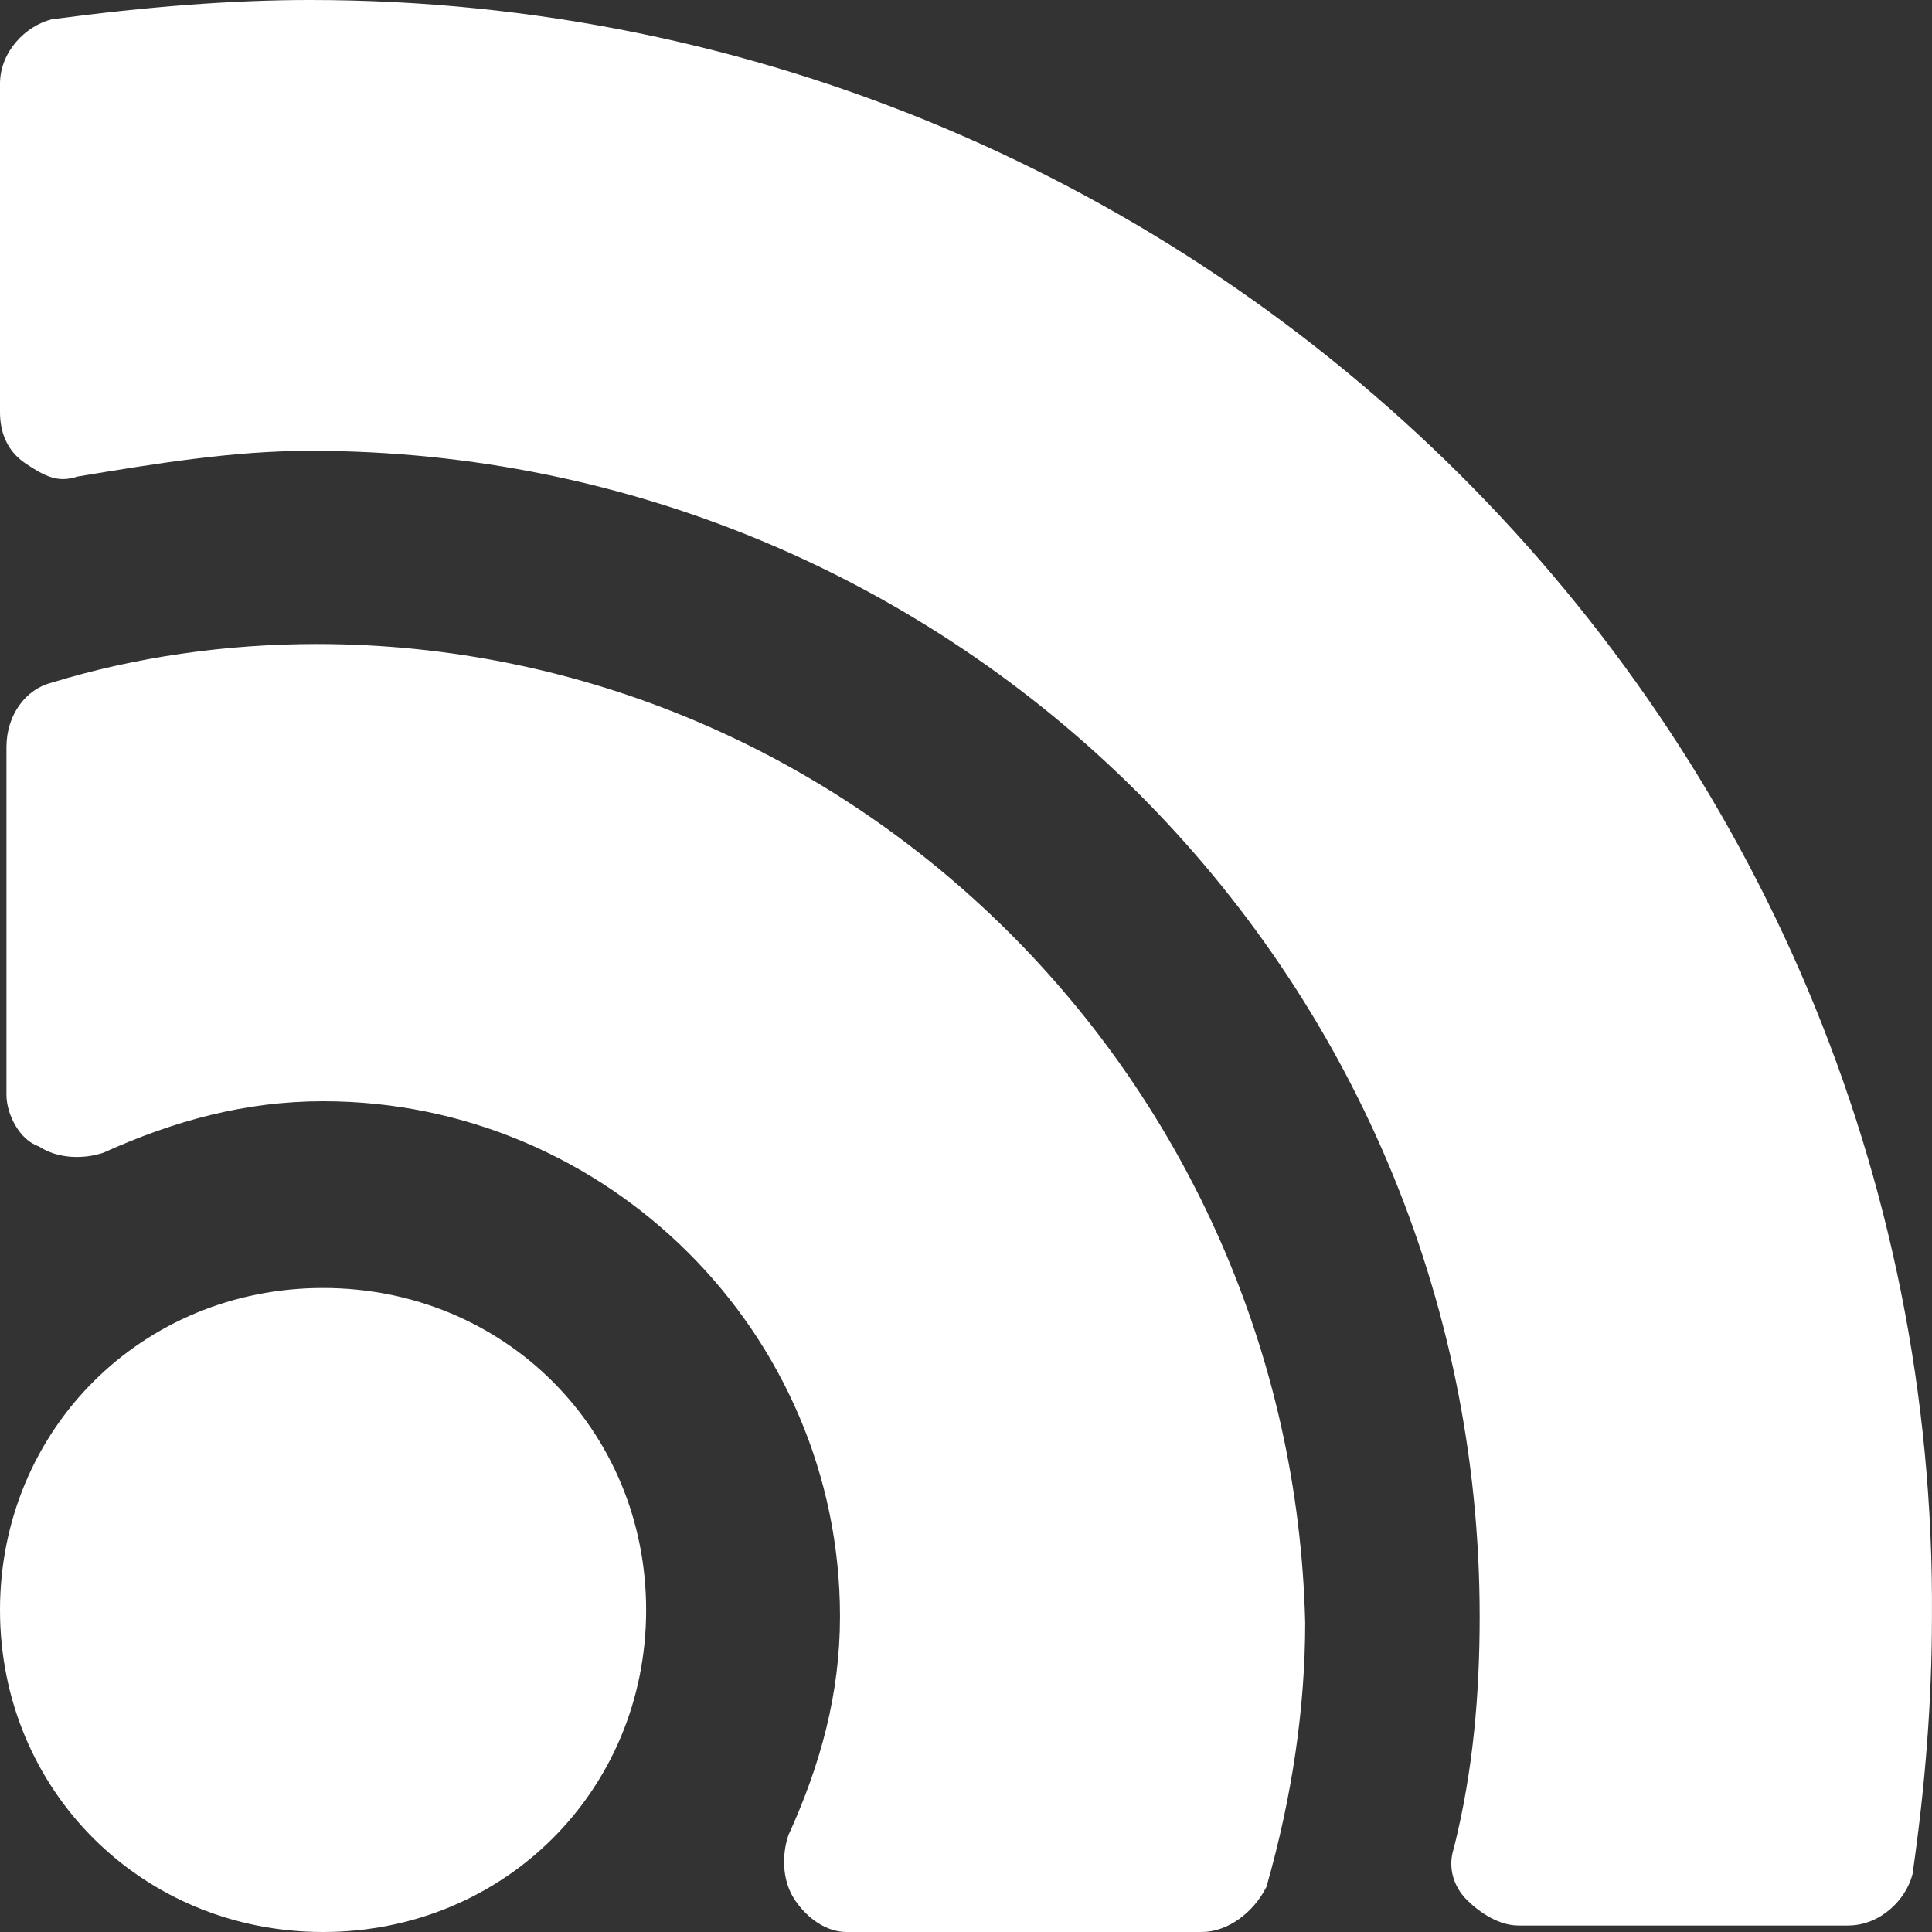 <?xml version="1.0" encoding="UTF-8"?>
<svg  viewBox="0 0 32 32" version="1.1" xmlns="http://www.w3.org/2000/svg" xmlns:xlink="http://www.w3.org/1999/xlink">
    <rect x="0" y="0" width="32" height="32" fill="#333333" stroke="none"/>
    <title>subscription.subscribe</title>
    <g id="Symbols" stroke="none" stroke-width="1" fill="none" fill-rule="evenodd">
        <g id="1-Action-Icons/19-Subscription/2-Subscribe" fill="#FFFFFF">
            <path d="M5.351,21.333 C8.348,21.333 10.702,23.68 10.702,26.667 C10.702,29.653 8.348,32 5.351,32 C2.354,32 -3.55271368e-15,29.653 -3.55271368e-15,26.667 C-3.55271368e-15,23.68 2.354,21.333 5.351,21.333 Z M5.244,10.667 C14.127,10.667 21.404,17.92 21.618,26.88 C21.618,28.267 21.404,29.76 20.976,31.253 C20.762,31.68 20.334,32 19.906,32 L14.02,32 C13.699,32 13.378,31.787 13.164,31.467 C12.95,31.147 12.95,30.72 13.057,30.4 C13.592,29.227 13.913,28.053 13.913,26.773 C13.913,22.08 10.06,18.24 5.351,18.24 C4.067,18.24 2.89,18.56 1.712,19.093 C1.391,19.2 0.963,19.2 0.642,18.987 C0.321,18.88 0.107,18.453 0.107,18.133 L0.107,12.373 C0.107,11.84 0.428,11.413 0.856,11.307 C2.247,10.88 3.746,10.667 5.244,10.667 Z M5.137,-1.42108547e-14 C20.013,-1.42108547e-14 32.106,12.053 31.999,26.773 C31.999,28.16 31.892,29.547 31.678,31.04 C31.571,31.467 31.143,31.893 30.608,31.893 L25.15,31.893 C24.829,31.893 24.508,31.68 24.294,31.467 C24.08,31.253 23.973,30.933 24.08,30.613 C24.401,29.333 24.508,28.053 24.508,26.773 C24.508,16.107 15.839,7.467 5.137,7.467 C3.853,7.467 2.569,7.68 1.284,7.893 C0.963,8 0.749,7.893 0.428,7.68 C0.107,7.467 -3.55271368e-15,7.147 -3.55271368e-15,6.827 L-3.55271368e-15,1.387 C-3.55271368e-15,0.853 0.428,0.427 0.856,0.32 C2.461,0.107 3.853,-1.42108547e-14 5.137,-1.42108547e-14 Z" id="subscription.subscribe"></path>
        </g>
    </g>
</svg>